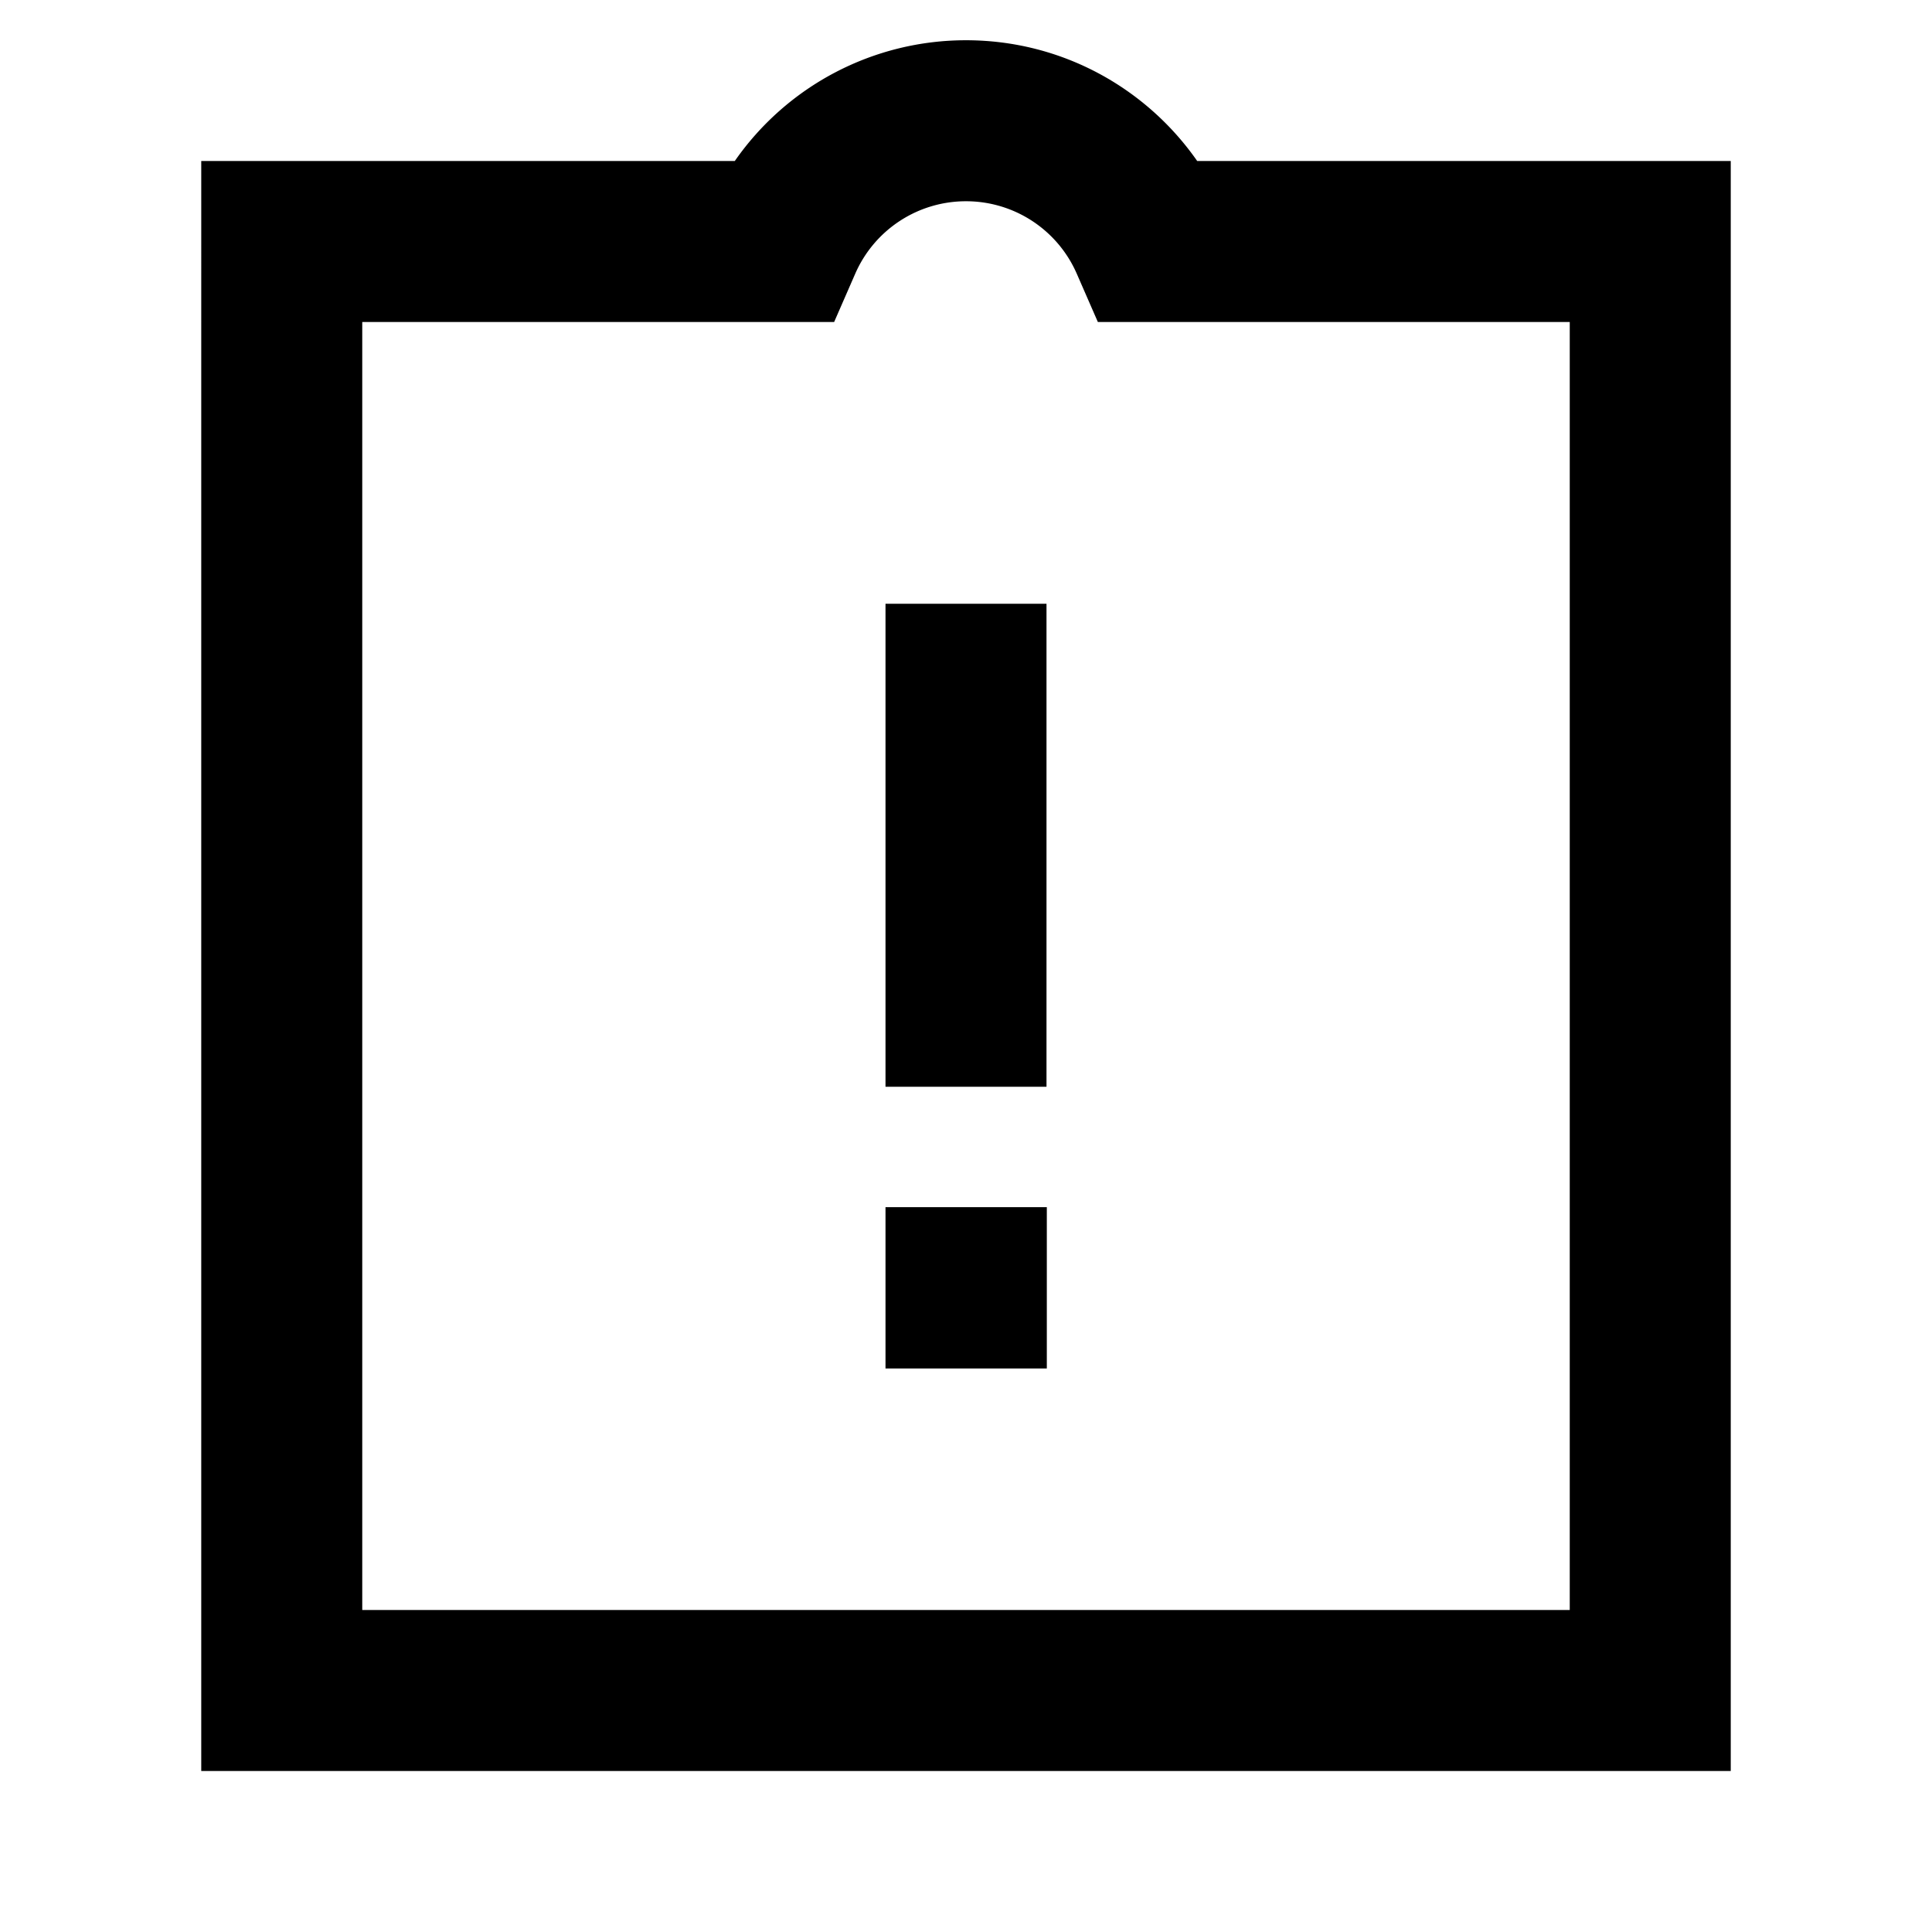 <svg xmlns="http://www.w3.org/2000/svg" width="1em" height="1em" viewBox="0 0 24 24"><path fill="currentColor" d="M12 2.5a1.5 1.5 0 0 0-1.376.9l-.262.6H4.5v16h15V4h-5.862l-.262-.6A1.5 1.5 0 0 0 12 2.5M9.128 2A3.496 3.496 0 0 1 12 .5c1.19 0 2.24.594 2.872 1.5H21.5v20h-19V2zM13 7.5v6h-2v-6zm-2 7.496h2.004V17H11z"/></svg>